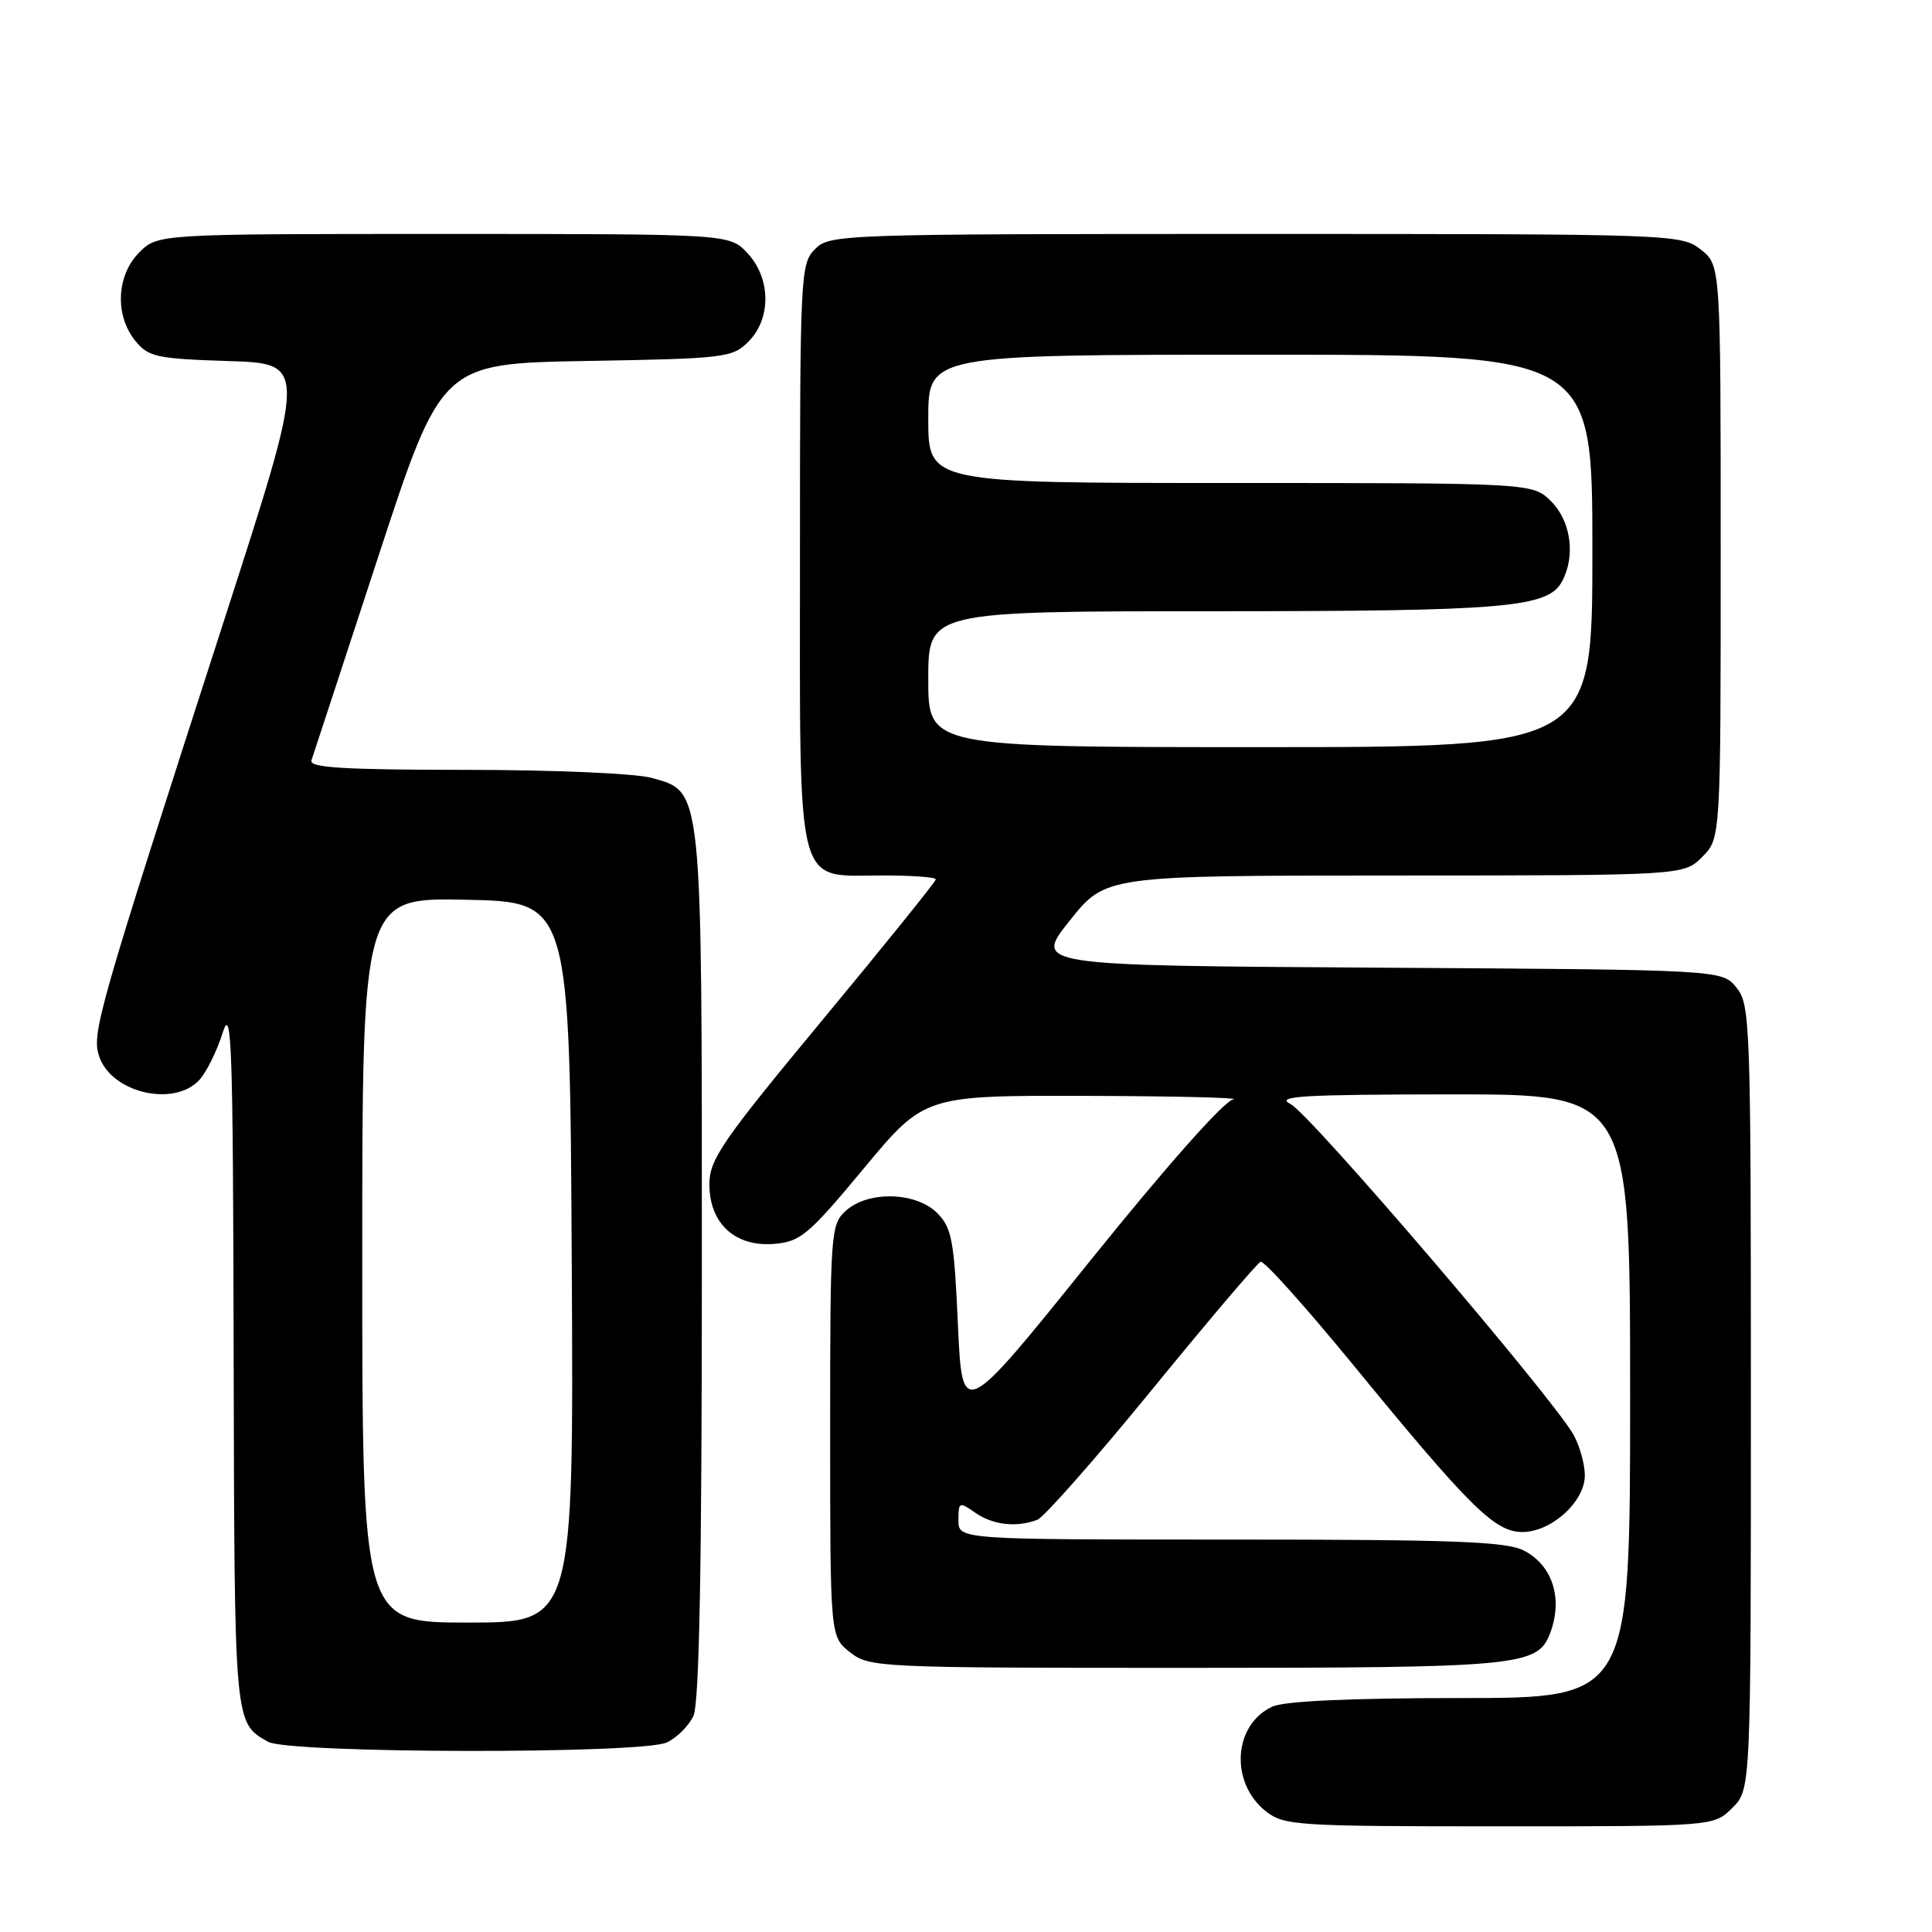 <?xml version="1.0" encoding="UTF-8" standalone="no"?>
<!DOCTYPE svg PUBLIC "-//W3C//DTD SVG 1.1//EN" "http://www.w3.org/Graphics/SVG/1.1/DTD/svg11.dtd" >
<svg xmlns="http://www.w3.org/2000/svg" xmlns:xlink="http://www.w3.org/1999/xlink" version="1.1" viewBox="0 0 256 256">
 <g >
 <path fill="currentColor"
d=" M 229.55 239.55 C 232.00 237.09 232.00 237.09 232.00 185.16 C 232.00 135.52 231.92 133.12 230.09 130.86 C 228.18 128.50 228.18 128.50 182.58 128.22 C 136.99 127.94 136.99 127.94 141.75 121.98 C 146.50 116.02 146.50 116.02 184.80 116.01 C 223.09 116.00 223.09 116.00 225.55 113.55 C 228.00 111.09 228.00 111.09 228.00 73.12 C 228.00 35.15 228.00 35.15 225.37 33.07 C 222.77 31.03 221.87 31.00 166.37 31.00 C 111.33 31.00 109.95 31.05 108.00 33.00 C 106.07 34.93 106.00 36.33 106.00 73.50 C 106.00 118.86 105.26 116.00 117.00 116.00 C 120.85 116.00 124.00 116.23 124.00 116.52 C 124.00 116.80 117.25 125.18 109.00 135.13 C 95.61 151.28 94.00 153.63 94.00 156.94 C 94.00 162.12 97.41 165.25 102.59 164.82 C 106.07 164.53 107.14 163.63 114.46 154.82 C 122.50 145.15 122.50 145.15 144.00 145.21 C 155.82 145.24 164.56 145.46 163.41 145.68 C 162.16 145.93 154.60 154.46 144.41 167.11 C 127.50 188.13 127.50 188.13 126.93 175.52 C 126.43 164.32 126.12 162.68 124.18 160.73 C 121.36 157.92 115.03 157.76 112.08 160.43 C 110.07 162.25 110.00 163.23 110.00 189.58 C 110.00 216.85 110.00 216.85 112.63 218.93 C 115.21 220.95 116.29 221.00 157.18 221.00 C 201.27 221.00 203.72 220.77 205.38 216.46 C 207.14 211.86 205.75 207.44 201.93 205.46 C 199.60 204.26 192.73 204.00 163.05 204.00 C 127.00 204.00 127.00 204.00 127.00 201.44 C 127.00 199.00 127.10 198.96 129.22 200.44 C 131.55 202.07 134.71 202.43 137.45 201.38 C 138.34 201.04 145.18 193.28 152.65 184.13 C 160.12 174.98 166.59 167.36 167.04 167.19 C 167.49 167.02 172.94 173.10 179.17 180.69 C 194.81 199.78 198.06 203.00 201.72 203.00 C 205.56 203.00 210.00 198.98 210.00 195.50 C 210.00 194.07 209.35 191.69 208.55 190.20 C 206.03 185.51 173.61 147.60 171.00 146.29 C 168.92 145.24 172.52 145.03 192.25 145.01 C 216.00 145.00 216.00 145.00 216.00 185.00 C 216.00 225.00 216.00 225.00 193.55 225.00 C 178.99 225.00 170.22 225.40 168.61 226.13 C 163.41 228.50 162.92 236.22 167.75 240.02 C 170.13 241.89 171.86 242.00 198.68 242.00 C 227.09 242.00 227.09 242.00 229.55 239.55 Z  M 88.34 230.89 C 89.68 230.28 91.28 228.68 91.89 227.34 C 92.66 225.65 93.00 207.55 93.00 167.92 C 93.00 103.75 93.12 104.96 86.33 103.07 C 84.19 102.48 73.30 102.01 61.67 102.01 C 45.44 102.00 40.93 101.72 41.27 100.75 C 41.50 100.06 45.48 87.95 50.10 73.83 C 58.50 48.17 58.50 48.17 77.72 47.83 C 96.04 47.52 97.05 47.40 99.17 45.27 C 102.22 42.22 102.15 36.85 99.03 33.53 C 96.65 31.00 96.65 31.00 58.78 31.00 C 20.91 31.00 20.91 31.00 18.45 33.45 C 15.43 36.48 15.19 41.77 17.91 45.14 C 19.66 47.30 20.70 47.53 30.25 47.84 C 40.68 48.17 40.68 48.17 29.81 81.84 C 12.82 134.45 12.09 136.97 13.17 140.05 C 14.84 144.84 23.12 146.73 26.43 143.08 C 27.38 142.03 28.77 139.21 29.51 136.83 C 30.70 133.05 30.88 138.45 30.96 179.50 C 31.07 228.73 31.02 228.22 35.50 230.79 C 38.22 232.35 84.94 232.44 88.34 230.89 Z  M 123.00 90.00 C 123.00 81.00 123.00 81.00 160.75 80.99 C 199.63 80.99 205.12 80.52 206.99 77.02 C 208.79 73.66 208.16 69.07 205.55 66.45 C 203.09 64.00 203.09 64.00 163.05 64.00 C 123.00 64.00 123.00 64.00 123.00 55.50 C 123.00 47.00 123.00 47.00 167.00 47.00 C 211.00 47.00 211.00 47.00 211.00 73.00 C 211.00 99.00 211.00 99.00 167.00 99.00 C 123.00 99.00 123.00 99.00 123.00 90.00 Z  M 48.00 166.97 C 48.00 118.94 48.00 118.94 61.75 119.22 C 75.50 119.50 75.50 119.50 75.76 167.25 C 76.02 215.00 76.02 215.00 62.01 215.00 C 48.00 215.00 48.00 215.00 48.00 166.97 Z "/>
</g>
</svg>